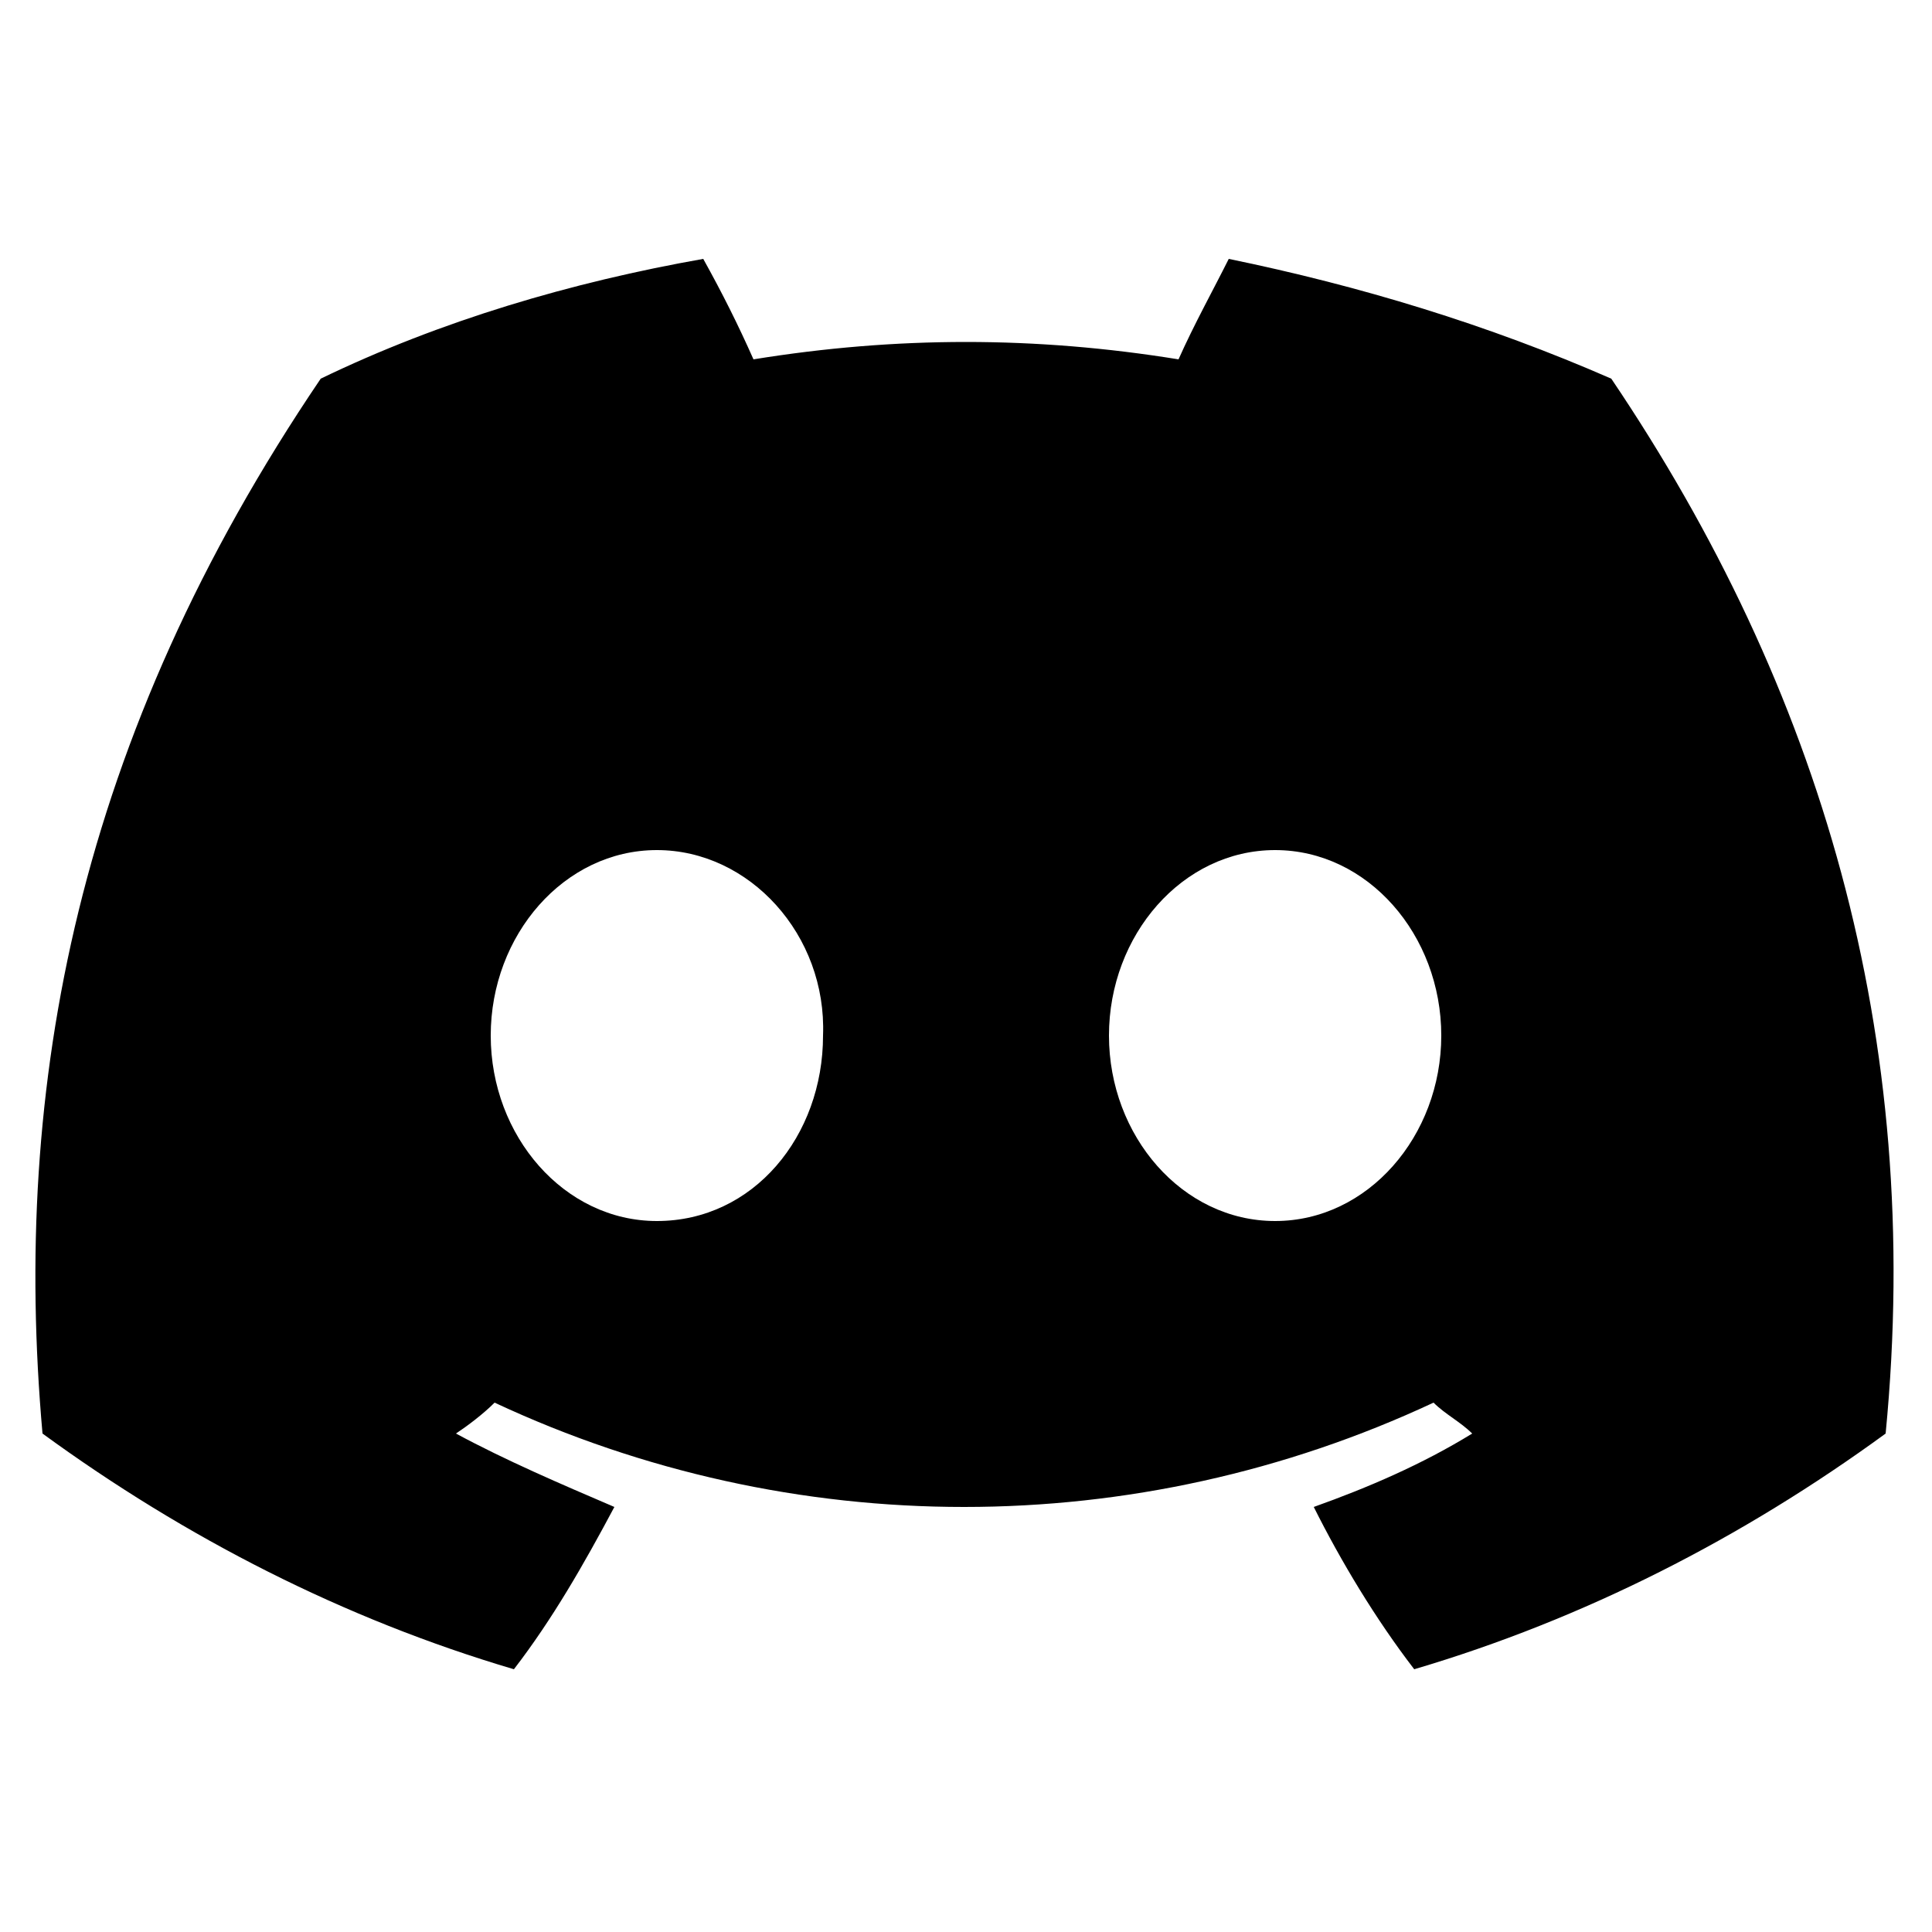<?xml version="1.0" encoding="utf-8"?>
<!-- Generator: Adobe Illustrator 26.0.2, SVG Export Plug-In . SVG Version: 6.00 Build 0)  -->
<svg version="1.1" xmlns="http://www.w3.org/2000/svg" xmlns:xlink="http://www.w3.org/1999/xlink" x="0px" y="0px"
	 viewBox="0 0 50 50" style="enable-background:new 0 0 50 50;" xml:space="preserve">
<style type="text/css">
	.st0{display:none;}
	.st1{display:inline;}
	.st2{fill:#FFFFFF;}
	.st3{display:inline;fill:url(#SVGID_1_);}
	.st4{display:inline;fill:#FFFFFF;}
</style>
<g id="Layer_9" class="st0">
	<g id="Discord" class="st1">
		<path class="st2" d="M41.7,9.8c-3.2-1.4-6.5-2.4-9.9-3.1c-0.4,0.8-0.9,1.7-1.3,2.6c-3.7-0.6-7.3-0.6-11,0
			c-0.4-0.9-0.8-1.7-1.3-2.6c-3.4,0.6-6.8,1.6-9.9,3.1c-6.3,9.3-8,18.3-7.2,27.3l0,0c3.7,2.7,7.8,4.8,12.2,6.1
			c1-1.3,1.8-2.7,2.6-4.2c-1.4-0.6-2.8-1.2-4.1-1.9c0.3-0.2,0.7-0.5,1-0.8c7.7,3.6,16.6,3.6,24.3,0c0.3,0.3,0.7,0.5,1,0.8
			c-1.3,0.8-2.7,1.4-4.1,1.9c0.7,1.4,1.6,2.9,2.6,4.2c4.4-1.3,8.5-3.4,12.2-6.1l0,0C49.8,26.8,47.1,17.8,41.7,9.8z M17,31.6
			c-2.4,0-4.3-2.2-4.3-4.8S14.6,22,17,22s4.4,2.2,4.3,4.8C21.3,29.4,19.5,31.6,17,31.6z M33,31.6c-2.4,0-4.3-2.2-4.3-4.8
			S30.6,22,33,22s4.3,2.2,4.3,4.8S35.4,31.6,33,31.6z"/>
	</g>
</g>
<g id="Layer_9_copy">
	<g id="Discord_00000003097242225669323920000000158123531645403581_">
		<path d="M41.7,9.8c-3.2-1.4-6.5-2.4-9.9-3.1c-0.4,0.8-0.9,1.7-1.3,2.6c-3.7-0.6-7.3-0.6-11,0c-0.4-0.9-0.8-1.7-1.3-2.6
			c-3.4,0.6-6.8,1.6-9.9,3.1c-6.3,9.3-8,18.3-7.2,27.3l0,0c3.7,2.7,7.8,4.8,12.2,6.1c1-1.3,1.8-2.7,2.6-4.2
			c-1.4-0.6-2.8-1.2-4.1-1.9c0.3-0.2,0.7-0.5,1-0.8c7.7,3.6,16.6,3.6,24.3,0c0.3,0.3,0.7,0.5,1,0.8c-1.3,0.8-2.7,1.4-4.1,1.9
			c0.7,1.4,1.6,2.9,2.6,4.2c4.4-1.3,8.5-3.4,12.2-6.1l0,0C49.8,26.8,47.1,17.8,41.7,9.8z M17,31.6c-2.4,0-4.3-2.2-4.3-4.8
			S14.6,22,17,22s4.4,2.2,4.3,4.8C21.3,29.4,19.5,31.6,17,31.6z M33,31.6c-2.4,0-4.3-2.2-4.3-4.8S30.6,22,33,22s4.3,2.2,4.3,4.8
			S35.4,31.6,33,31.6z"/>
	</g>
</g>
<g id="OpenSea" class="st0">
	<g id="OpenseaInvert" class="st1">
		<path d="M25,1C11.7,1,1,11.7,1,25s10.7,24,24,24s24-10.7,24-24S38.3,1,25,1z M12.9,25.8l0.1-0.2l6.2-9.8c0.1-0.1,0.3-0.1,0.4,0
			c1.1,2.3,2,5.3,1.5,7.1c-0.2,0.8-0.7,1.8-1.2,2.7c-0.1,0.1-0.2,0.3-0.2,0.4c-0.1,0.1-0.1,0.1-0.2,0.1H13
			C12.9,26.1,12.7,25.9,12.9,25.8z M40.6,29.1c0,0.1-0.1,0.2-0.1,0.2c-0.5,0.2-2.1,0.9-2.8,1.9c-1.8,2.4-3.1,5.9-6.1,5.9H19.1
			c-4.4,0-8-3.6-8-8.1V29c0-0.1,0.1-0.2,0.2-0.2h7c0.1,0,0.2,0.1,0.2,0.2c-0.1,0.5,0.1,0.9,0.2,1.4c0.4,0.8,1.2,1.4,2.2,1.4h3.4V29
			H21c-0.2,0-0.3-0.2-0.2-0.4c0.1-0.1,0.1-0.1,0.1-0.2c0.3-0.5,0.8-1.2,1.2-2c0.3-0.5,0.6-1.1,0.8-1.7c0.1-0.1,0.1-0.2,0.1-0.3
			c0.1-0.2,0.1-0.4,0.2-0.5c0.1-0.2,0.1-0.3,0.1-0.5c0.1-0.5,0.2-1,0.2-1.6c0-0.2,0-0.4,0-0.7c0-0.2-0.1-0.5-0.1-0.7
			c0-0.2-0.1-0.4-0.1-0.7c0-0.2-0.1-0.5-0.2-0.8V19c-0.1-0.2-0.1-0.4-0.2-0.7c-0.2-0.7-0.4-1.3-0.7-2c-0.1-0.2-0.2-0.5-0.3-0.7
			c-0.1-0.4-0.3-0.7-0.4-1c-0.1-0.1-0.1-0.2-0.2-0.4c-0.1-0.1-0.1-0.3-0.2-0.4s-0.1-0.2-0.1-0.3l-0.4-0.8c-0.1-0.1-0.1-0.2,0.1-0.2
			l2.7,0.7l0,0l0,0l0.4,0.1l0.4,0.1l0.1,0.1V12c0-0.8,0.6-1.4,1.4-1.4c0.4,0,0.7,0.2,0.9,0.4c0.2,0.2,0.4,0.6,0.4,0.9v2.3l0.3,0.1
			c0,0,0.1,0,0.1,0.1c0.1,0.1,0.2,0.1,0.3,0.2c0.1,0.1,0.2,0.2,0.4,0.3c0.2,0.2,0.5,0.5,0.9,0.8c0.1,0.1,0.2,0.2,0.2,0.2
			c0.4,0.4,0.9,0.9,1.4,1.4c0.1,0.2,0.2,0.3,0.4,0.5c0.1,0.2,0.2,0.3,0.4,0.5c0.2,0.2,0.3,0.4,0.5,0.7c0.1,0.1,0.2,0.2,0.2,0.3
			c0.2,0.3,0.4,0.6,0.5,0.9c0.1,0.1,0.1,0.3,0.2,0.4c0.2,0.4,0.3,0.8,0.4,1.2c0,0.1,0.1,0.2,0.1,0.2l0,0c0,0.1,0.1,0.2,0.1,0.4
			c0.1,0.4,0,0.8-0.1,1.2c-0.1,0.2-0.1,0.4-0.1,0.5c-0.1,0.2-0.1,0.4-0.2,0.5c-0.2,0.4-0.3,0.7-0.5,1c-0.1,0.1-0.2,0.2-0.2,0.4
			c-0.1,0.1-0.2,0.2-0.2,0.4c-0.1,0.2-0.2,0.3-0.4,0.4c-0.1,0.1-0.2,0.3-0.4,0.4c-0.2,0.2-0.3,0.4-0.5,0.5c-0.1,0.1-0.2,0.2-0.3,0.4
			c-0.1,0.1-0.2,0.2-0.3,0.3c-0.2,0.2-0.3,0.3-0.4,0.4L29.4,29C29.3,29,29.3,29,29.3,29h-2.1v2.7h2.5c0.6,0,1.1-0.2,1.6-0.6
			c0.2-0.1,0.8-0.7,1.7-1.6c0-0.1,0.1-0.1,0.1-0.1l7.3-2c0.1-0.1,0.3,0.1,0.3,0.2L40.6,29.1L40.6,29.1z"/>
	</g>
</g>
<g id="OpenSeaWhite" class="st0">
	<g id="OpenseaInvert_00000026868331748397631180000010720913236079399075_" class="st1">
		<path class="st2" d="M25,1C11.7,1,1,11.7,1,25s10.7,24,24,24s24-10.7,24-24S38.3,1,25,1z M12.9,25.8l0.1-0.2l6.2-9.8
			c0.1-0.1,0.3-0.1,0.4,0c1.1,2.3,2,5.3,1.5,7.1c-0.2,0.8-0.7,1.8-1.2,2.7c-0.1,0.1-0.2,0.3-0.2,0.4c-0.1,0.1-0.1,0.1-0.2,0.1H13
			C12.9,26.1,12.7,25.9,12.9,25.8z M40.6,29.1c0,0.1-0.1,0.2-0.1,0.2c-0.5,0.2-2.1,0.9-2.8,1.9c-1.8,2.4-3.1,5.9-6.1,5.9H19.1
			c-4.4,0-8-3.6-8-8.1V29c0-0.1,0.1-0.2,0.2-0.2h7c0.1,0,0.2,0.1,0.2,0.2c-0.1,0.5,0.1,0.9,0.2,1.4c0.4,0.8,1.2,1.4,2.2,1.4h3.4V29
			H21c-0.2,0-0.3-0.2-0.2-0.4c0.1-0.1,0.1-0.1,0.1-0.2c0.3-0.5,0.8-1.2,1.2-2c0.3-0.5,0.6-1.1,0.8-1.7c0.1-0.1,0.1-0.2,0.1-0.3
			c0.1-0.2,0.1-0.4,0.2-0.5c0.1-0.2,0.1-0.3,0.1-0.5c0.1-0.5,0.2-1,0.2-1.6c0-0.2,0-0.4,0-0.7c0-0.2-0.1-0.5-0.1-0.7
			c0-0.2-0.1-0.4-0.1-0.7c0-0.2-0.1-0.5-0.2-0.8V19c-0.1-0.2-0.1-0.4-0.2-0.7c-0.2-0.7-0.4-1.3-0.7-2c-0.1-0.2-0.2-0.5-0.3-0.7
			c-0.1-0.4-0.3-0.7-0.4-1c-0.1-0.1-0.1-0.2-0.2-0.4c-0.1-0.1-0.1-0.3-0.2-0.4s-0.1-0.2-0.1-0.3l-0.4-0.8c-0.1-0.1-0.1-0.2,0.1-0.2
			l2.7,0.7l0,0l0,0l0.4,0.1l0.4,0.1l0.1,0.1V12c0-0.8,0.6-1.4,1.4-1.4c0.4,0,0.7,0.2,0.9,0.4c0.2,0.2,0.4,0.6,0.4,0.9v2.3l0.3,0.1
			c0,0,0.1,0,0.1,0.1c0.1,0.1,0.2,0.1,0.3,0.2c0.1,0.1,0.2,0.2,0.4,0.3c0.2,0.2,0.5,0.5,0.9,0.8c0.1,0.1,0.2,0.2,0.2,0.2
			c0.4,0.4,0.9,0.9,1.4,1.4c0.1,0.2,0.2,0.3,0.4,0.5c0.1,0.2,0.2,0.3,0.4,0.5c0.2,0.2,0.3,0.4,0.5,0.7c0.1,0.1,0.2,0.2,0.2,0.3
			c0.2,0.3,0.4,0.6,0.5,0.9c0.1,0.1,0.1,0.3,0.2,0.4c0.2,0.4,0.3,0.8,0.4,1.2c0,0.1,0.1,0.2,0.1,0.2l0,0c0,0.1,0.1,0.2,0.1,0.4
			c0.1,0.4,0,0.8-0.1,1.2c-0.1,0.2-0.1,0.4-0.1,0.5c-0.1,0.2-0.1,0.4-0.2,0.5c-0.2,0.4-0.3,0.7-0.5,1c-0.1,0.1-0.2,0.2-0.2,0.4
			c-0.1,0.1-0.2,0.2-0.2,0.4c-0.1,0.2-0.2,0.3-0.4,0.4c-0.1,0.1-0.2,0.3-0.4,0.4c-0.2,0.2-0.3,0.4-0.5,0.5c-0.1,0.1-0.2,0.2-0.3,0.4
			c-0.1,0.1-0.2,0.2-0.3,0.3c-0.2,0.2-0.3,0.3-0.4,0.4L29.4,29C29.3,29,29.3,29,29.3,29h-2.1v2.7h2.5c0.6,0,1.1-0.2,1.6-0.6
			c0.2-0.1,0.8-0.7,1.7-1.6c0-0.1,0.1-0.1,0.1-0.1l7.3-2c0.1-0.1,0.3,0.1,0.3,0.2L40.6,29.1L40.6,29.1z"/>
	</g>
</g>
<g id="Layer_1" class="st0">
	<g class="st1">
		<polygon points="22.2,29.6 30.6,24.7 22.2,19.9 		"/>
		<path d="M1.4,11.3v26.9c0,5.8,4.7,10.5,10.5,10.5h26.9c5.8,0,10.5-4.7,10.5-10.5V11.3c0-5.8-4.7-10.5-10.5-10.5H11.9
			C6.1,0.7,1.4,5.5,1.4,11.3z M41.5,24.8c0,0,0,5.2-0.7,7.8c-0.4,1.4-1.5,2.5-2.8,2.8C35.5,36,25.4,36,25.4,36s-10.1,0-12.6-0.7
			c-1.4-0.4-2.5-1.5-2.8-2.8c-0.7-2.5-0.7-7.8-0.7-7.8s0-5.2,0.7-7.8c0.4-1.4,1.5-2.5,2.8-2.9c2.5-0.7,12.6-0.7,12.6-0.7
			s10.1,0,12.6,0.7c1.4,0.4,2.5,1.5,2.8,2.8h0C41.5,19.5,41.5,24.8,41.5,24.8z"/>
	</g>
</g>
<g id="InstagramWhite" class="st0">
	<g class="st1">
		<path class="st2" d="M38.8,14.5c-0.3-0.8-0.7-1.4-1.3-2c-0.6-0.6-1.2-1-2-1.3c-0.6-0.2-1.6-0.5-3.3-0.6c-1.9-0.1-2.4-0.1-7.2-0.1
			c-0.6,0-1.1,0-1.6,0v0c-3.3,0-3.9,0-5.6,0.1c-1.7,0.1-2.7,0.4-3.3,0.6c-0.8,0.3-1.4,0.7-2,1.3c-0.6,0.6-1,1.2-1.3,2
			c-0.2,0.6-0.5,1.6-0.6,3.3c-0.1,1.9-0.1,2.4-0.1,7.2s0,5.3,0.1,7.2c0.1,1.7,0.4,2.7,0.6,3.3c0.3,0.8,0.7,1.4,1.3,2
			c0.6,0.6,1.2,1,2,1.3c0.6,0.2,1.6,0.5,3.3,0.6c1.9,0.1,2.4,0.1,7.2,0.1c4.7,0,5.3,0,7.2-0.1c1.7-0.1,2.7-0.4,3.3-0.6
			c0.8-0.3,1.4-0.7,2-1.3c0.6-0.6,1-1.2,1.3-2c0.2-0.6,0.5-1.6,0.6-3.3c0.1-1.9,0.1-2.4,0.1-7.2s0-5.3-0.1-7.2
			C39.3,16.1,39.1,15.2,38.8,14.5z M25,34.1c-5,0-9.1-4.1-9.1-9.1c0-5,4.1-9.1,9.1-9.1c0,0,0,0,0,0h0c0,0,0,0,0,0
			c5,0,9.1,4.1,9.1,9.1C34.1,30,30,34.1,25,34.1z M34.5,17.7c-1.2,0-2.1-1-2.1-2.1c0-1.2,1-2.1,2.1-2.1v0c1.2,0,2.1,1,2.1,2.1
			S35.6,17.7,34.5,17.7z"/>
		<path class="st2" d="M49,11.4c-0.2-1.9-0.5-3.2-1.2-4.6c-0.6-1.1-1.2-2-2.1-2.8c-1.6-1.5-3.5-2.4-5.8-2.8C38.8,1.1,38.6,1,32.8,1
			H25c-10,0-13,0-13.5,0.1C9.4,1.2,8.2,1.6,6.8,2.3C5.7,2.8,4.8,3.4,4,4.3c-1.5,1.6-2.4,3.5-2.8,5.8C1.1,11.2,1,11.5,1,17.2
			c0,1.9,0,4.4,0,7.8c0,10,0,12.9,0.1,13.5c0.2,2,0.5,3.3,1.1,4.6c1.3,2.6,3.7,4.6,6.6,5.4c1,0.3,2.1,0.4,3.5,0.5
			c0.6,0,6.7,0,12.7,0s12.1,0,12.7,0c1.6-0.1,2.6-0.2,3.6-0.5c2.9-0.7,5.3-2.7,6.6-5.4c0.7-1.3,1-2.7,1.1-4.5c0-0.4,0-7,0-13.6
			C49,18.4,49,11.8,49,11.4z M42.6,32.3c-0.1,1.9-0.4,3.2-0.8,4.3c-0.5,1.2-1.1,2.2-2,3.1c-1,1-2,1.6-3.1,2
			c-1.1,0.4-2.4,0.7-4.3,0.8c-1.9,0.1-2.5,0.1-7.3,0.1c-4.8,0-5.4,0-7.3-0.1c-1.9-0.1-3.2-0.4-4.3-0.8c-1.2-0.5-2.2-1.1-3.1-2
			c-1-1-1.6-2-2-3.1c-0.4-1.1-0.7-2.4-0.8-4.3c-0.1-1.9-0.1-2.5-0.1-7.3c0-4.8,0-5.4,0.1-7.3c0.1-1.9,0.4-3.2,0.8-4.3
			c0.5-1.2,1.1-2.2,2-3.1c1-1,2-1.6,3.1-2c1.1-0.4,2.4-0.7,4.3-0.8c1.9-0.1,2.5-0.1,7.3-0.1c0,0,0,0,0,0h0c0,0,0,0,0,0
			c4.8,0,5.4,0,7.3,0.1c1.9,0.1,3.2,0.4,4.3,0.8c1.2,0.5,2.2,1.1,3.1,2c1,1,1.6,2,2,3.1c0.4,1.1,0.7,2.4,0.8,4.3
			c0.1,1.9,0.1,2.5,0.1,7.3C42.7,29.8,42.7,30.4,42.6,32.3z"/>
		<circle class="st2" cx="25" cy="25" r="5.9"/>
	</g>
</g>
<g id="InstagramCol" class="st0">
	
		<radialGradient id="SVGID_1_" cx="-1262.442" cy="-68.501" r="23.995" gradientTransform="matrix(0 -1.982 -1.844 0 -112.557 -2449.445)" gradientUnits="userSpaceOnUse">
		<stop  offset="0" style="stop-color:#FFDD55"/>
		<stop  offset="0.1" style="stop-color:#FFDD55"/>
		<stop  offset="0.5" style="stop-color:#FF543E"/>
		<stop  offset="1" style="stop-color:#C837AB"/>
	</radialGradient>
	<path class="st3" d="M25,1c-10,0-13,0-13.5,0.1C9.4,1.2,8.2,1.6,6.8,2.3C5.7,2.8,4.8,3.4,4,4.3c-1.5,1.6-2.4,3.5-2.8,5.8
		C1.1,11.2,1,11.5,1,17.2c0,1.9,0,4.4,0,7.8c0,10,0,12.9,0.1,13.5c0.2,2,0.5,3.3,1.1,4.6c1.3,2.6,3.7,4.6,6.6,5.4
		c1,0.3,2.1,0.4,3.5,0.5c0.6,0,6.7,0,12.7,0s12.1,0,12.7,0c1.6-0.1,2.6-0.2,3.6-0.5c2.9-0.7,5.3-2.7,6.6-5.4c0.7-1.3,1-2.7,1.1-4.5
		c0-0.4,0-7,0-13.6c0-6.6,0-13.2,0-13.6c-0.2-1.9-0.5-3.2-1.2-4.6c-0.6-1.1-1.2-2-2.1-2.8c-1.6-1.5-3.5-2.4-5.8-2.8
		C38.8,1.1,38.6,1,32.8,1H25z"/>
	<path class="st1" d="M25,1c-10,0-13,0-13.5,0.1C9.4,1.2,8.2,1.6,6.8,2.3C5.7,2.8,4.8,3.4,4,4.3c-1.5,1.6-2.4,3.5-2.8,5.8
		C1.1,11.2,1,11.5,1,17.2c0,1.9,0,4.4,0,7.8c0,10,0,12.9,0.1,13.5c0.2,2,0.5,3.3,1.1,4.6c1.3,2.6,3.7,4.6,6.6,5.4
		c1,0.3,2.1,0.4,3.5,0.5c0.6,0,6.7,0,12.7,0s12.1,0,12.7,0c1.6-0.1,2.6-0.2,3.6-0.5c2.9-0.7,5.3-2.7,6.6-5.4c0.7-1.3,1-2.7,1.1-4.5
		c0-0.4,0-7,0-13.6c0-6.6,0-13.2,0-13.6c-0.2-1.9-0.5-3.2-1.2-4.6c-0.6-1.1-1.2-2-2.1-2.8c-1.6-1.5-3.5-2.4-5.8-2.8
		C38.8,1.1,38.6,1,32.8,1H25z"/>
	<path class="st4" d="M25,7.3c-4.8,0-5.4,0-7.3,0.1c-1.9,0.1-3.2,0.4-4.3,0.8c-1.2,0.5-2.2,1.1-3.1,2c-1,1-1.6,2-2,3.1
		c-0.4,1.1-0.7,2.4-0.8,4.3c-0.1,1.9-0.1,2.5-0.1,7.3s0,5.4,0.1,7.3c0.1,1.9,0.4,3.2,0.8,4.3c0.5,1.2,1.1,2.2,2,3.1c1,1,2,1.6,3.1,2
		c1.1,0.4,2.4,0.7,4.3,0.8c1.9,0.1,2.5,0.1,7.3,0.1c4.8,0,5.4,0,7.3-0.1c1.9-0.1,3.2-0.4,4.3-0.8c1.2-0.5,2.2-1.1,3.1-2
		c1-1,1.6-2,2-3.1c0.4-1.1,0.7-2.4,0.8-4.3c0.1-1.9,0.1-2.5,0.1-7.3s0-5.4-0.1-7.3c-0.1-1.9-0.4-3.2-0.8-4.3c-0.5-1.2-1.1-2.2-2-3.1
		c-1-1-2-1.6-3.1-2c-1.1-0.4-2.4-0.7-4.3-0.8C30.4,7.3,29.8,7.3,25,7.3L25,7.3z M23.4,10.5c0.5,0,1,0,1.6,0c4.7,0,5.3,0,7.2,0.1
		c1.7,0.1,2.7,0.4,3.3,0.6c0.8,0.3,1.4,0.7,2,1.3c0.6,0.6,1,1.2,1.3,2c0.2,0.6,0.5,1.6,0.6,3.3c0.1,1.9,0.1,2.4,0.1,7.2
		s0,5.3-0.1,7.2c-0.1,1.7-0.4,2.7-0.6,3.3c-0.3,0.8-0.7,1.4-1.3,2c-0.6,0.6-1.2,1-2,1.3c-0.6,0.2-1.6,0.5-3.3,0.6
		c-1.9,0.1-2.4,0.1-7.2,0.1c-4.7,0-5.3,0-7.2-0.1c-1.7-0.1-2.7-0.4-3.3-0.6c-0.8-0.3-1.4-0.7-2-1.3c-0.6-0.6-1-1.2-1.3-2
		c-0.2-0.6-0.5-1.6-0.6-3.3c-0.1-1.9-0.1-2.4-0.1-7.2s0-5.3,0.1-7.2c0.1-1.7,0.4-2.7,0.6-3.3c0.3-0.8,0.7-1.4,1.3-2
		c0.6-0.6,1.2-1,2-1.3c0.6-0.2,1.6-0.5,3.3-0.6C19.5,10.5,20.1,10.5,23.4,10.5L23.4,10.5z M34.5,13.4c-1.2,0-2.1,1-2.1,2.1
		c0,1.2,1,2.1,2.1,2.1c1.2,0,2.1-1,2.1-2.1C36.6,14.4,35.6,13.4,34.5,13.4L34.5,13.4z M25,15.9c-5,0-9.1,4.1-9.1,9.1
		s4.1,9.1,9.1,9.1c5,0,9.1-4.1,9.1-9.1S30,15.9,25,15.9L25,15.9z M25,19.1c3.3,0,5.9,2.6,5.9,5.9c0,3.3-2.6,5.9-5.9,5.9
		c-3.3,0-5.9-2.6-5.9-5.9C19.1,21.7,21.7,19.1,25,19.1z"/>
</g>
<g id="Twitter" class="st0">
	<path class="st4" d="M25,1C11.7,1,1,11.7,1,25s10.7,24,24,24s24-10.7,24-24S38.3,1,25,1z M37.3,18.7c0,0.3,0,0.5,0,0.8
		c0,8.4-6.3,18-18,18c-3.4,0-6.8-1-9.7-2.8c0.5,0.1,1,0.1,1.5,0.1c2.9,0,5.6-0.9,7.9-2.7c-2.7,0-5.1-1.8-5.9-4.4
		c0.9,0.2,1.9,0.1,2.9-0.1c-3-0.6-5.1-3.2-5.1-6.2v-0.1c0.9,0.5,1.9,0.8,2.9,0.8c-2.8-1.9-3.6-5.6-2-8.4c3.2,4,8,6.4,13,6.6
		c-0.8-3.4,1.3-6.8,4.7-7.6c2.2-0.5,4.5,0.2,6,1.8c1.4-0.3,2.8-0.8,4-1.5c-0.5,1.5-1.5,2.7-2.8,3.5c1.3-0.1,2.5-0.5,3.6-1
		C39.6,16.7,38.5,17.8,37.3,18.7z"/>
</g>
<g id="TwitterCol" class="st0">
	<circle class="st1" cx="25" cy="25" r="24"/>
	<g id="Logo_00000031903636404824972980000010059779625638176431_" class="st1">
		<path id="white_background_00000120557581128942320950000017979853042656155559_" class="st2" d="M37.3,18.7c0,0.3,0,0.5,0,0.8
			c0,8.4-6.3,18-18,18l0,0c-3.4,0-6.8-1-9.7-2.8c0.5,0.1,1,0.1,1.5,0.1c2.9,0,5.6-0.9,7.9-2.7c-2.7,0-5.1-1.8-5.9-4.4
			c0.9,0.2,1.9,0.1,2.9-0.1c-3-0.6-5.1-3.2-5.1-6.2v-0.1c0.9,0.5,1.9,0.8,2.9,0.8c-2.8-1.9-3.6-5.6-2-8.4c3.2,4,8,6.4,13,6.6
			c-0.8-3.4,1.3-6.8,4.7-7.6c2.2-0.5,4.5,0.2,6,1.8c1.4-0.3,2.8-0.8,4-1.5c-0.5,1.5-1.5,2.7-2.8,3.5c1.3-0.1,2.5-0.5,3.6-1
			C39.6,16.7,38.5,17.8,37.3,18.7z"/>
	</g>
</g>
<g id="Layer_7" class="st0">
</g>
</svg>

